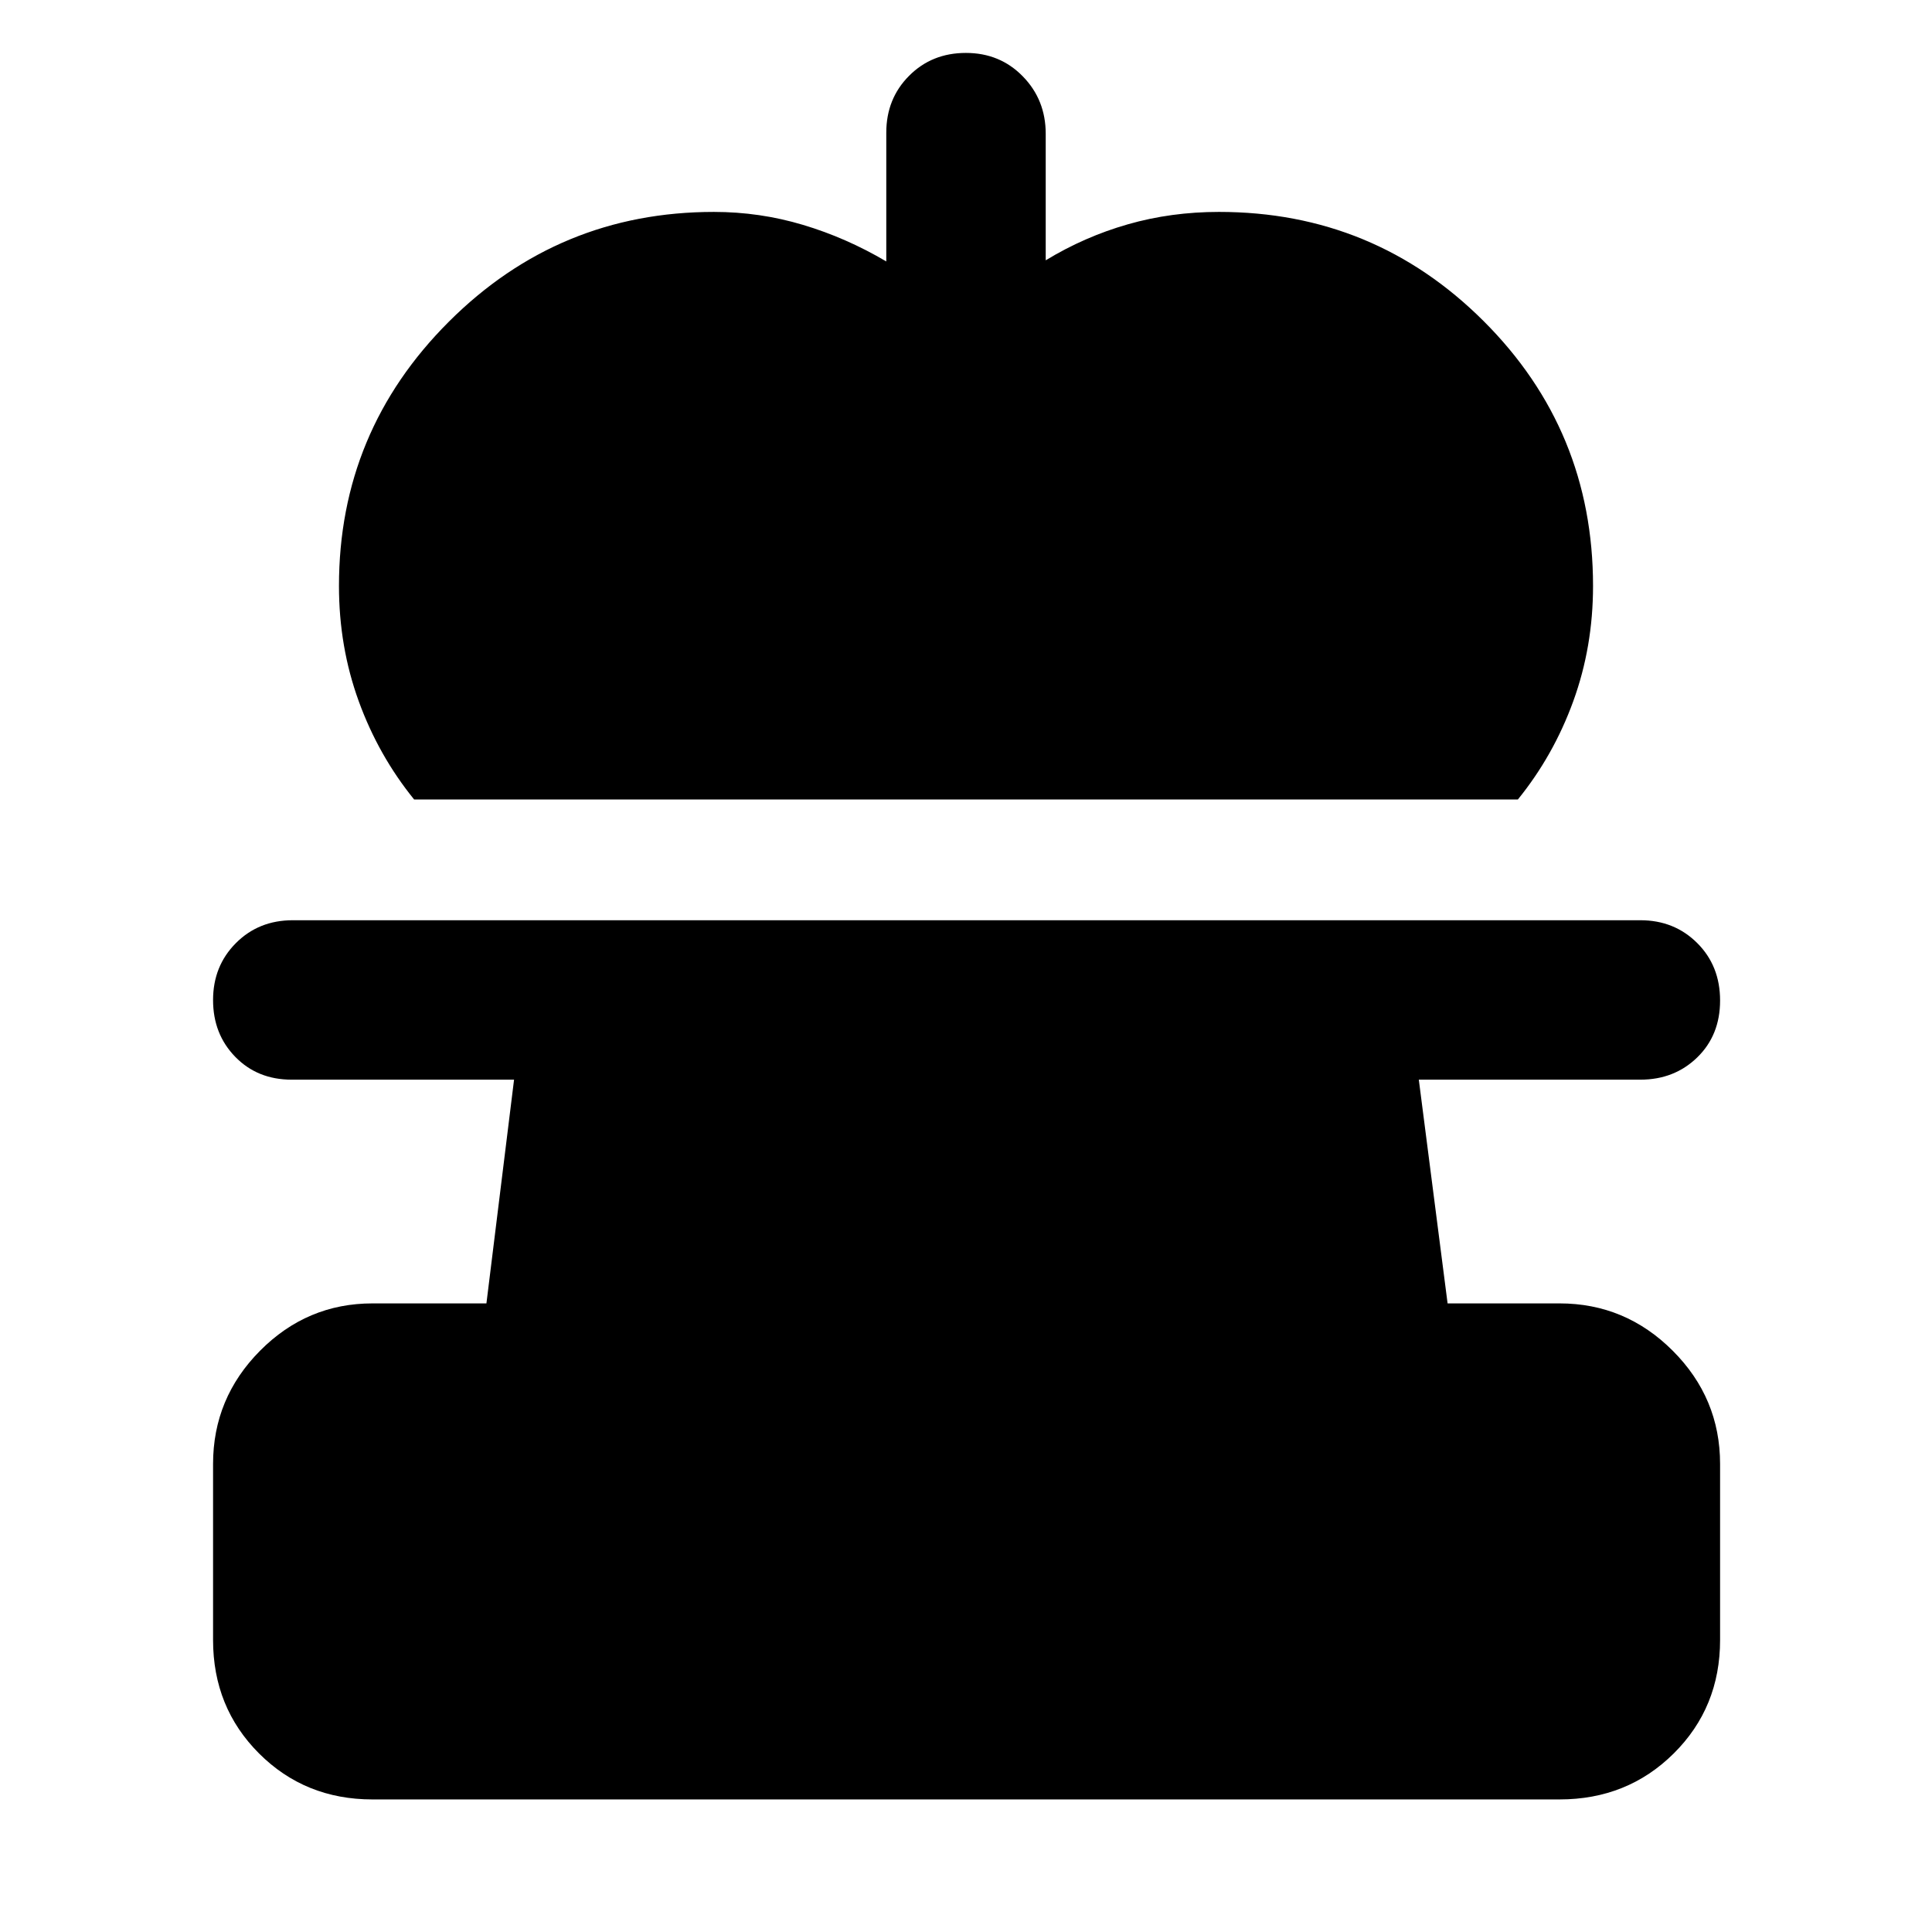 <svg xmlns="http://www.w3.org/2000/svg" width="48" height="48" viewBox="0 -960 960 960"><path d="M205.78-562.74q-17.74-21.87-27.54-48.87-9.81-27-9.81-57.22 0-76.8 54.61-131.33 54.61-54.54 131.7-54.54 22.76 0 44.27 6.44 21.51 6.43 41.38 18.17v-64q0-16.88 11.33-28.24 11.32-11.37 28.23-11.37t28.28 11.65q11.38 11.64 11.38 28.53v62.87q19.3-11.74 40.82-17.89 21.51-6.16 45.27-6.16 77.13 0 131.5 54.25 54.37 54.25 54.37 131.62 0 30.22-9.81 57.22-9.8 27-27.54 48.87H205.78ZM185.09-65.87q-33.51 0-56.37-22.85-22.85-22.86-22.85-56.37v-87.47q0-32.74 23.35-56.27 23.36-23.52 55.87-23.52h56.61l13.73-111.17H144.91q-16.95 0-28-11.33-11.04-11.32-11.04-28.23t11.33-28.28q11.32-11.38 28.28-11.38h669.61q16.88 0 28.24 11.33 11.37 11.32 11.37 28.56t-11.37 28.29q-11.36 11.04-28.24 11.04H705l14.3 111.17h55.61q32.74 0 56.26 23.52 23.53 23.53 23.53 56.27v87.47q0 33.51-23.03 56.37-23.02 22.85-56.76 22.85H185.09Z"/></svg>